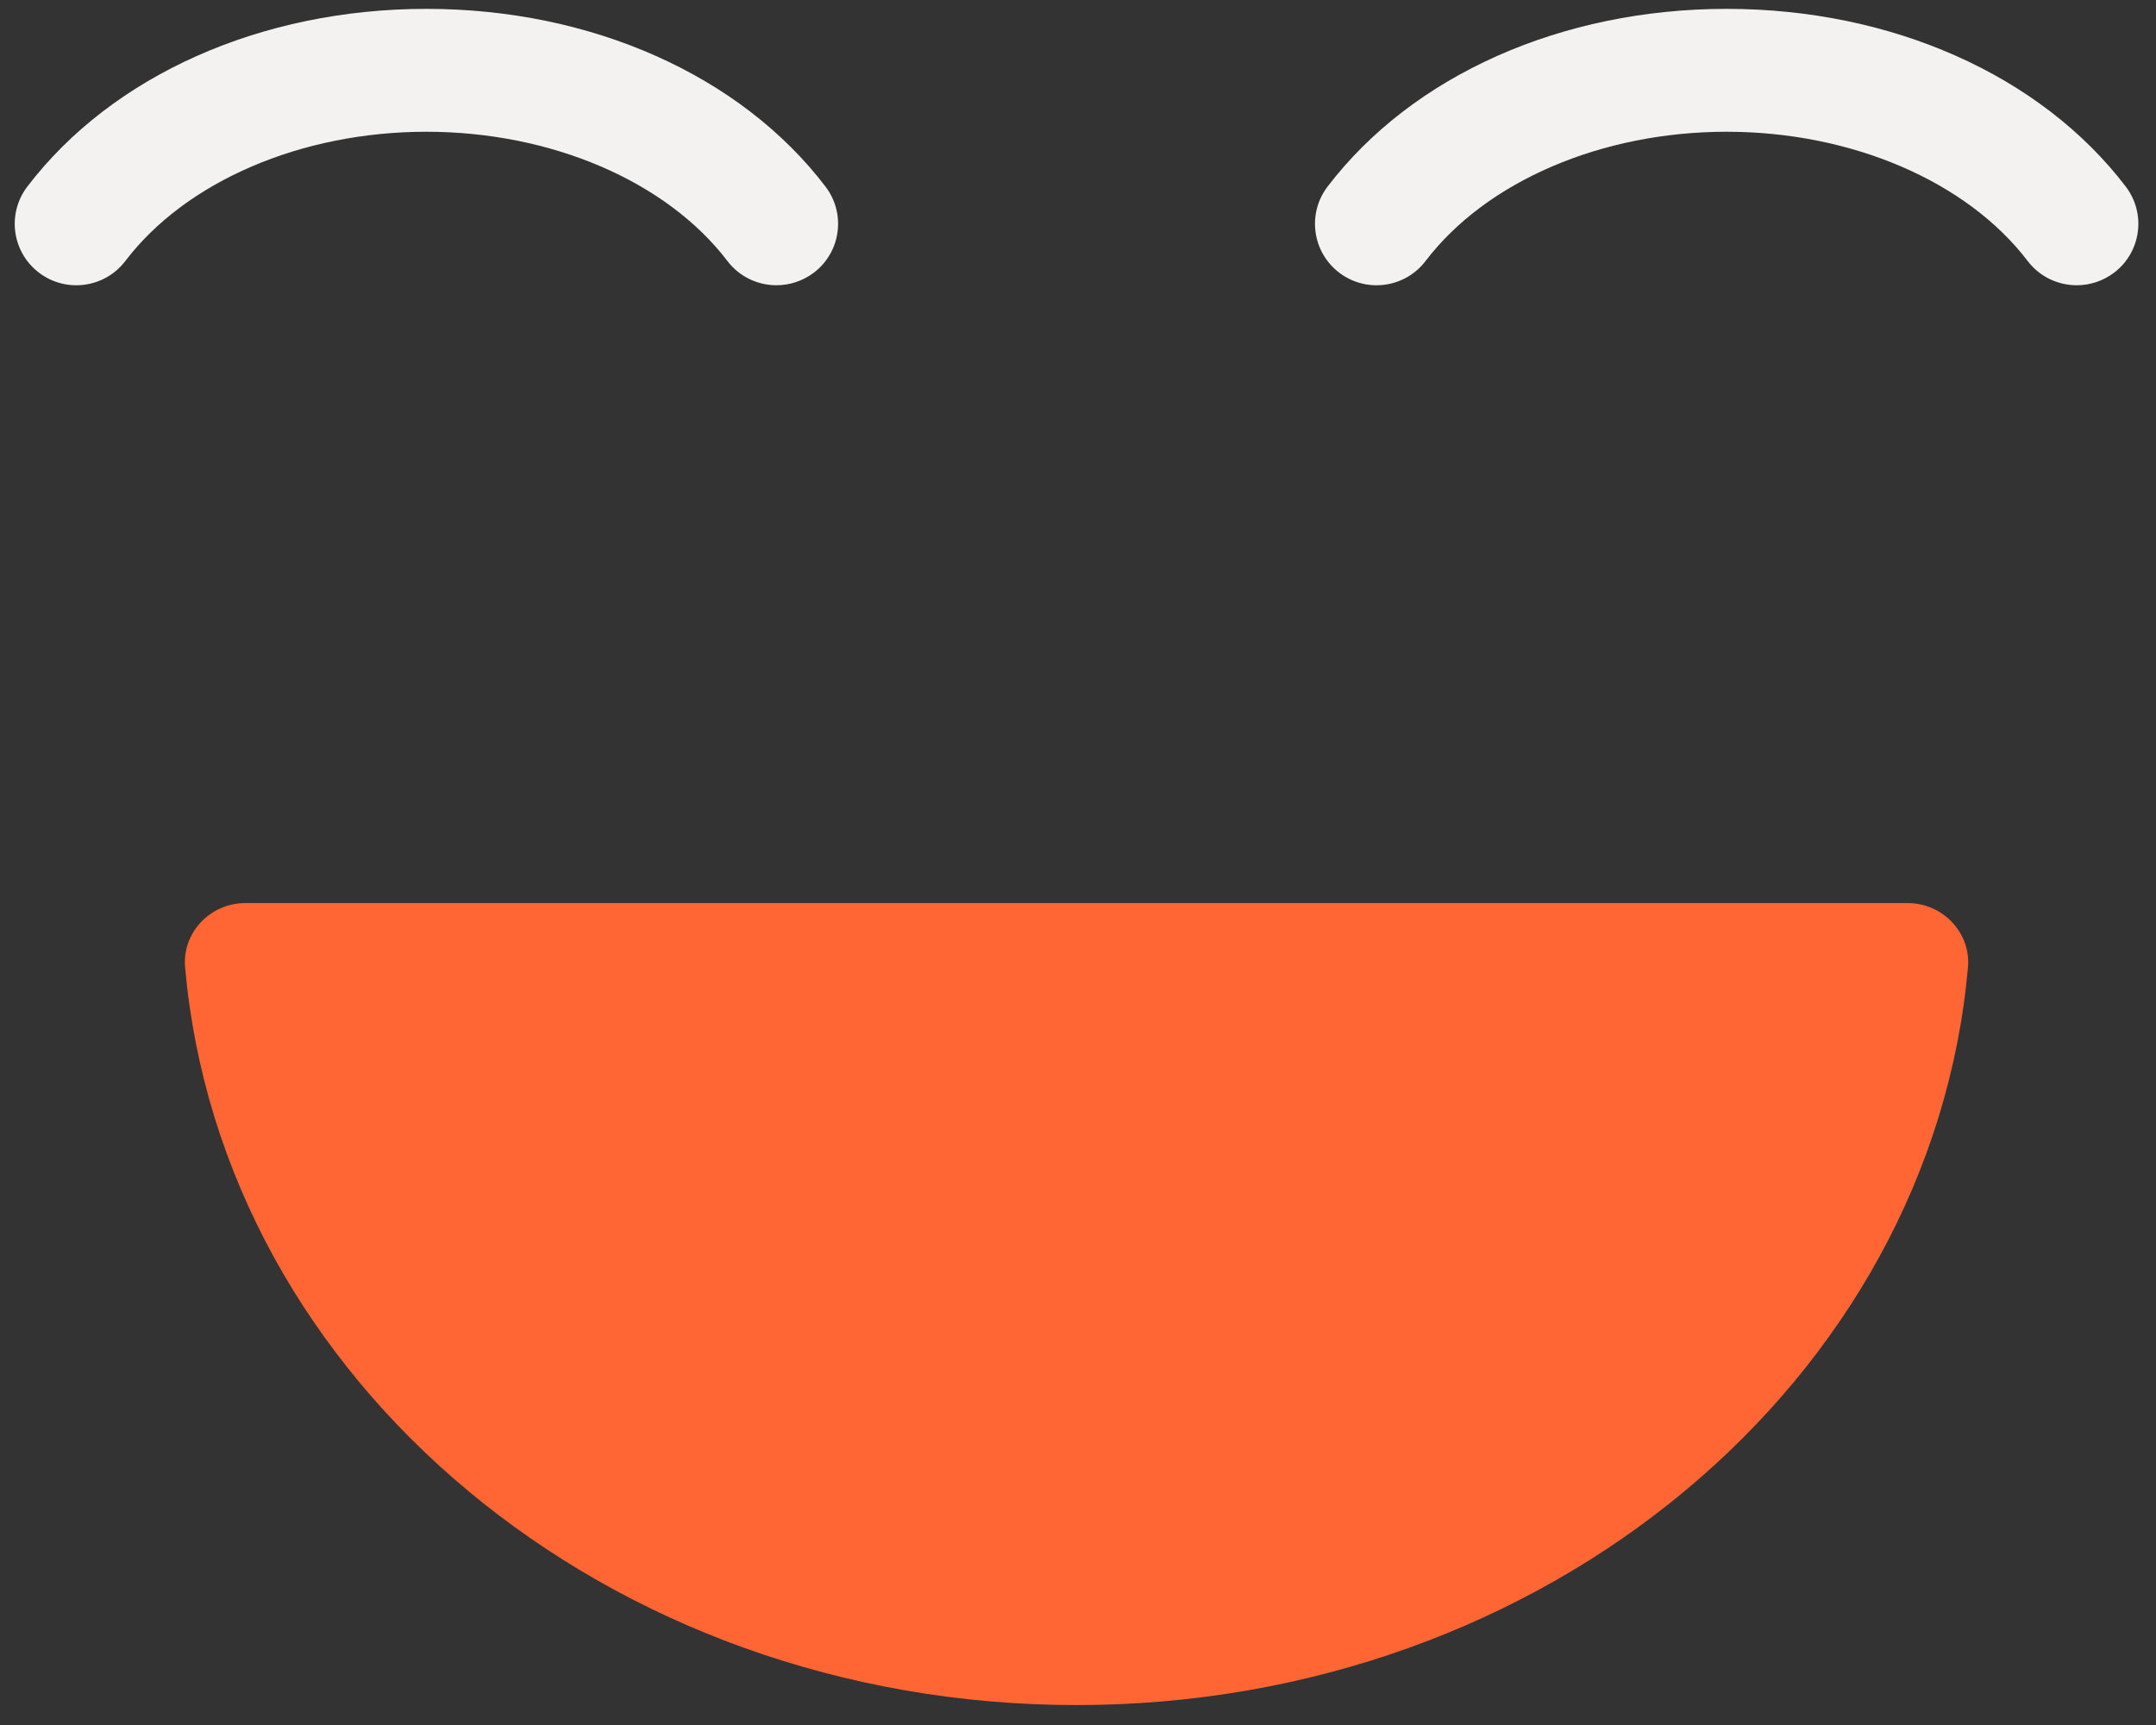<svg width="100" height="80" viewBox="0 0 100 80" fill="none" xmlns="http://www.w3.org/2000/svg">
<rect x="0" y="0" width="100" height="80" fill="#333333" stroke="none"/>
<g id="Group">
<path id="Vector" d="M88.486 41.882H11.374C9.757 41.882 8.443 43.251 8.585 44.858C10.275 64.009 28.141 79.076 49.932 79.076C71.723 79.076 89.587 64.009 91.279 44.858C91.419 43.253 90.105 41.882 88.486 41.882Z" fill="#FF6633"/>
<path id="Vector_2" d="M36.014 13.229C35.152 13.229 34.3 12.841 33.739 12.105C30.92 8.408 25.569 6.11 19.776 6.11C13.98 6.11 8.63 8.406 5.813 12.105C4.858 13.358 3.067 13.601 1.811 12.648C0.555 11.695 0.312 9.908 1.267 8.655C5.202 3.492 12.12 0.411 19.778 0.411C27.434 0.411 34.354 3.492 38.289 8.655C39.244 9.908 39.001 11.695 37.745 12.648C37.225 13.039 36.616 13.229 36.014 13.229Z" fill="#F3F2F1"/>
<path id="Vector_3" d="M96.323 13.229C95.46 13.229 94.609 12.841 94.048 12.105C91.228 8.408 85.878 6.11 80.085 6.11C74.289 6.11 68.939 8.406 66.121 12.105C65.167 13.358 63.373 13.601 62.119 12.648C60.864 11.695 60.62 9.908 61.575 8.655C65.511 3.492 72.429 0.411 80.087 0.411C87.745 0.411 94.663 3.492 98.598 8.655C99.553 9.908 99.31 11.695 98.054 12.648C97.534 13.039 96.925 13.229 96.323 13.229Z" fill="#F3F2F1"/>
</g>
</svg>
